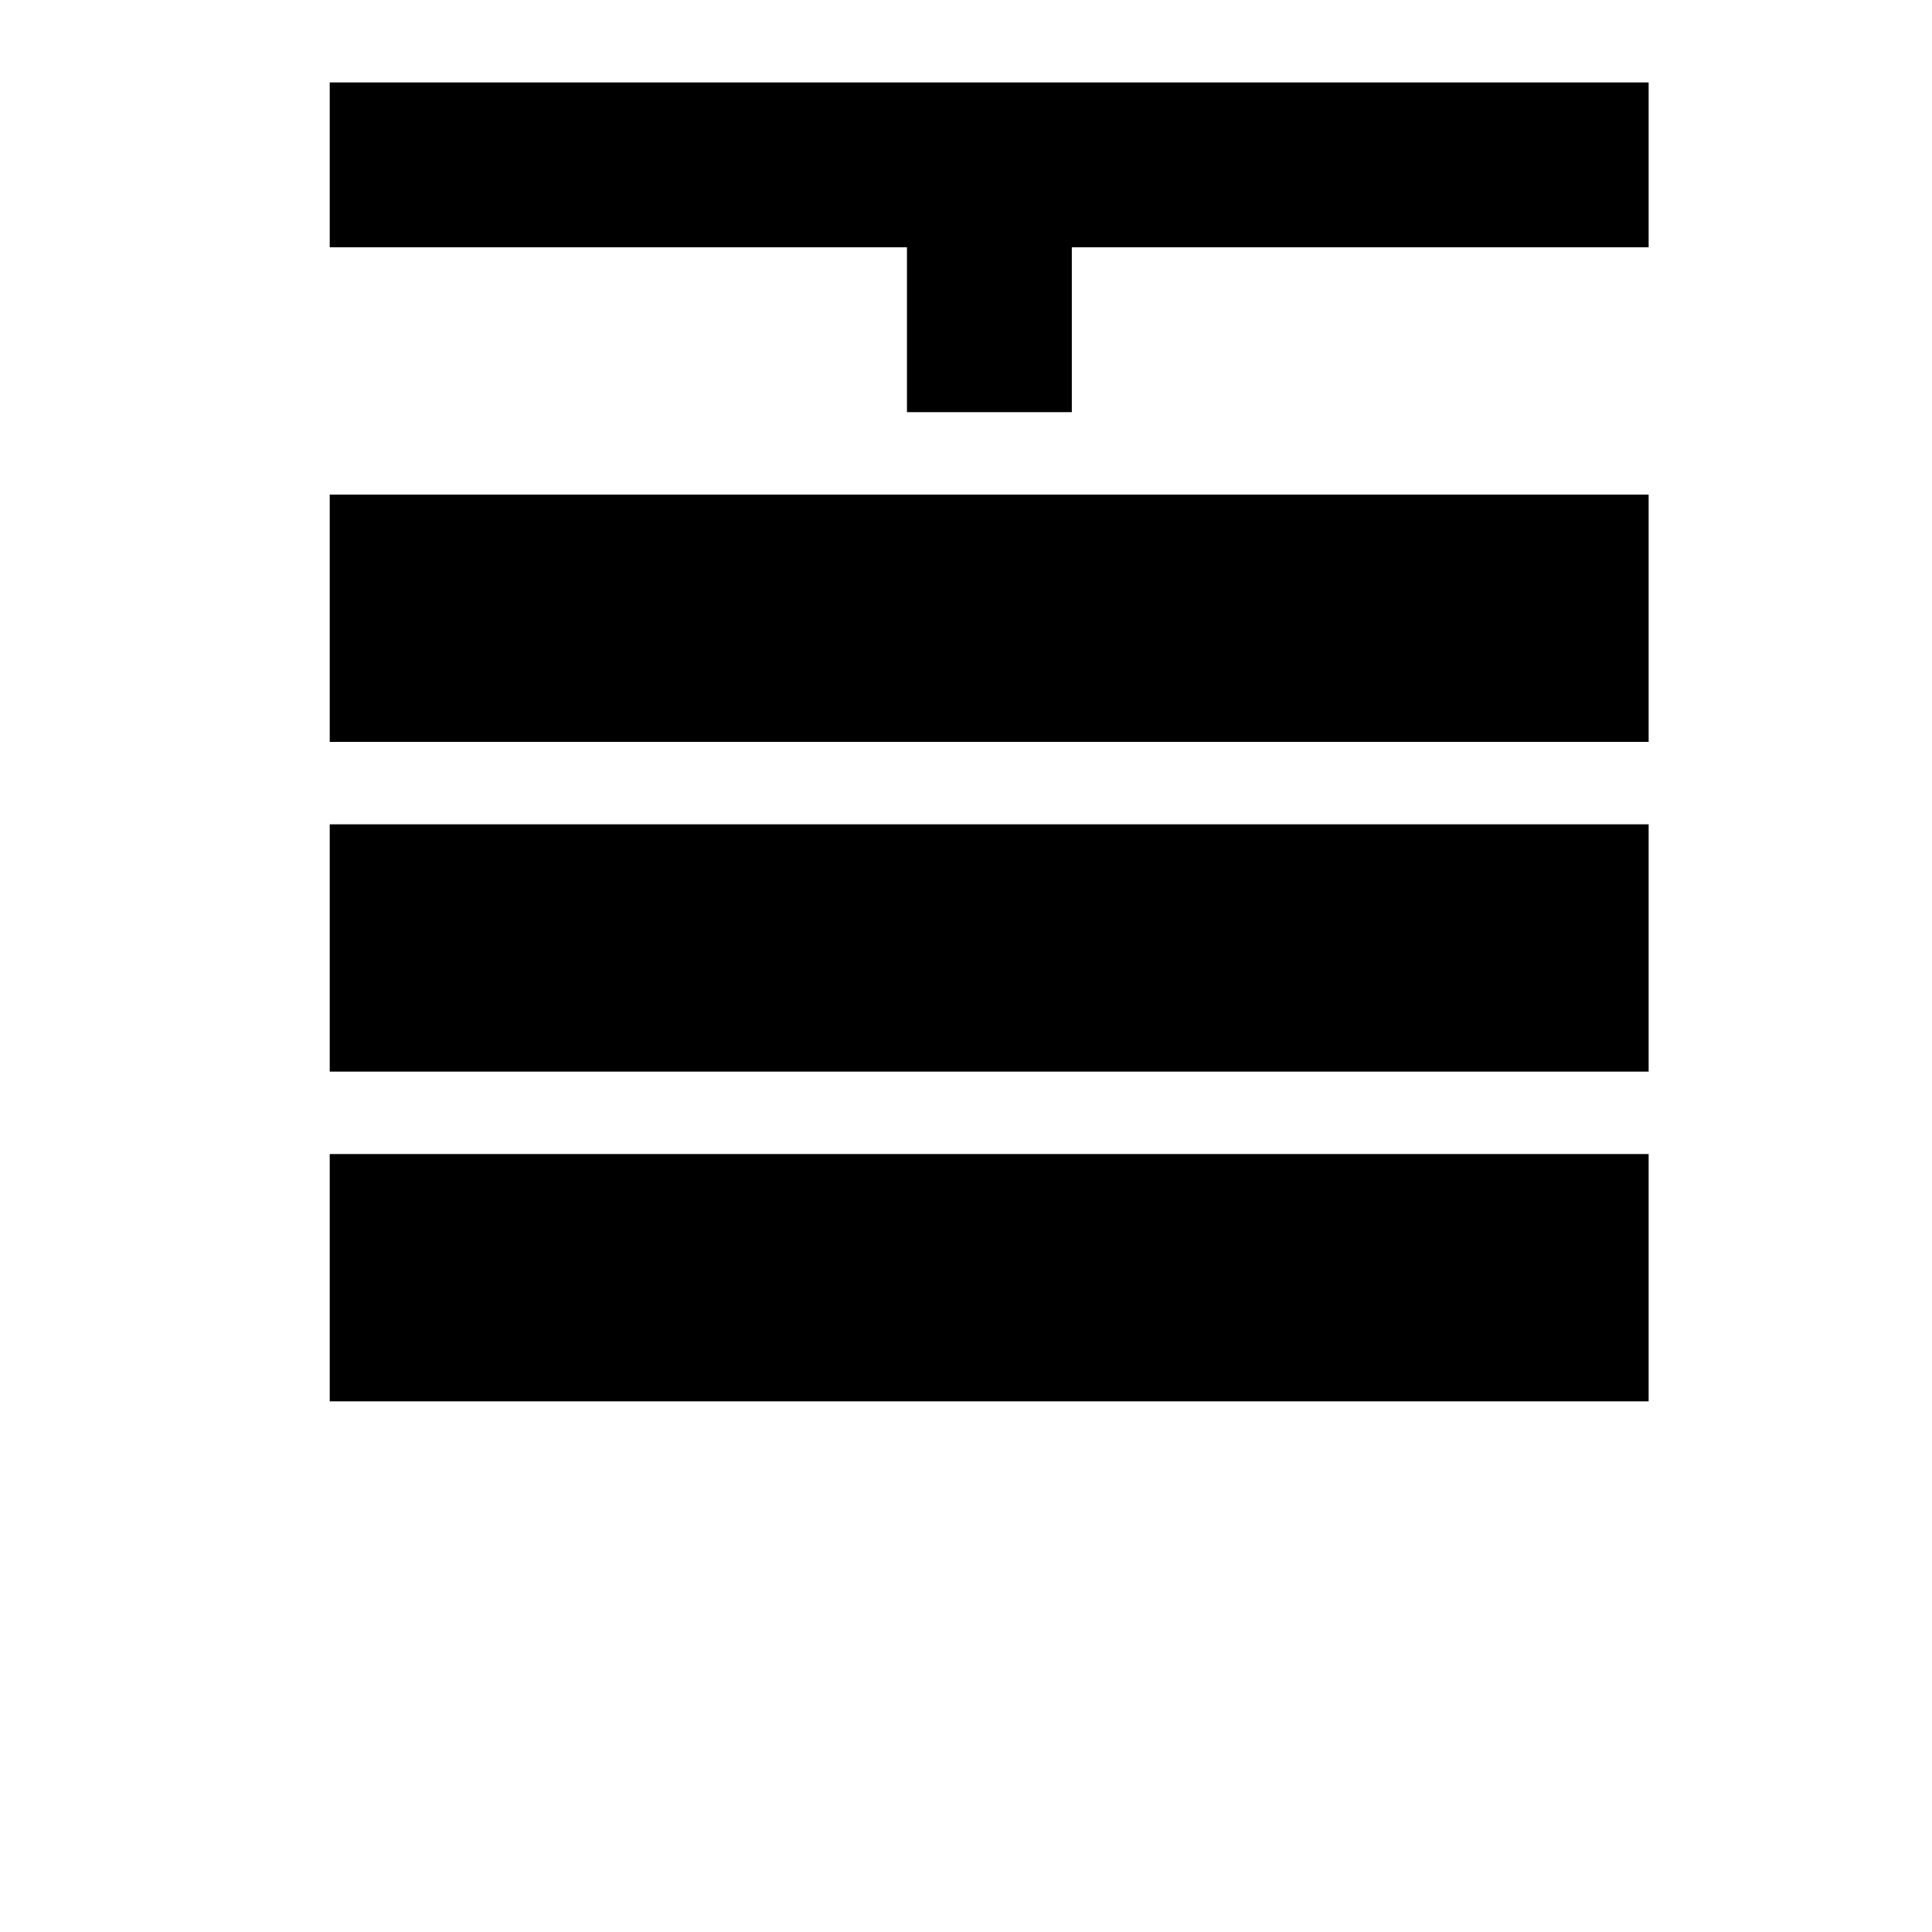 <svg width="24" height="24" viewBox="0 0 1000 1000">
  <path d="M554.773 213.334h-85.333v-85.333h-298.773v-85.333h682.667v85.333h-298.56zM170.667 384h682.667v-128h-682.667v128zM170.667 554.667h682.667v-128h-682.667v128zM170.667 725.334h682.667v-128h-682.667v128z" />
</svg>